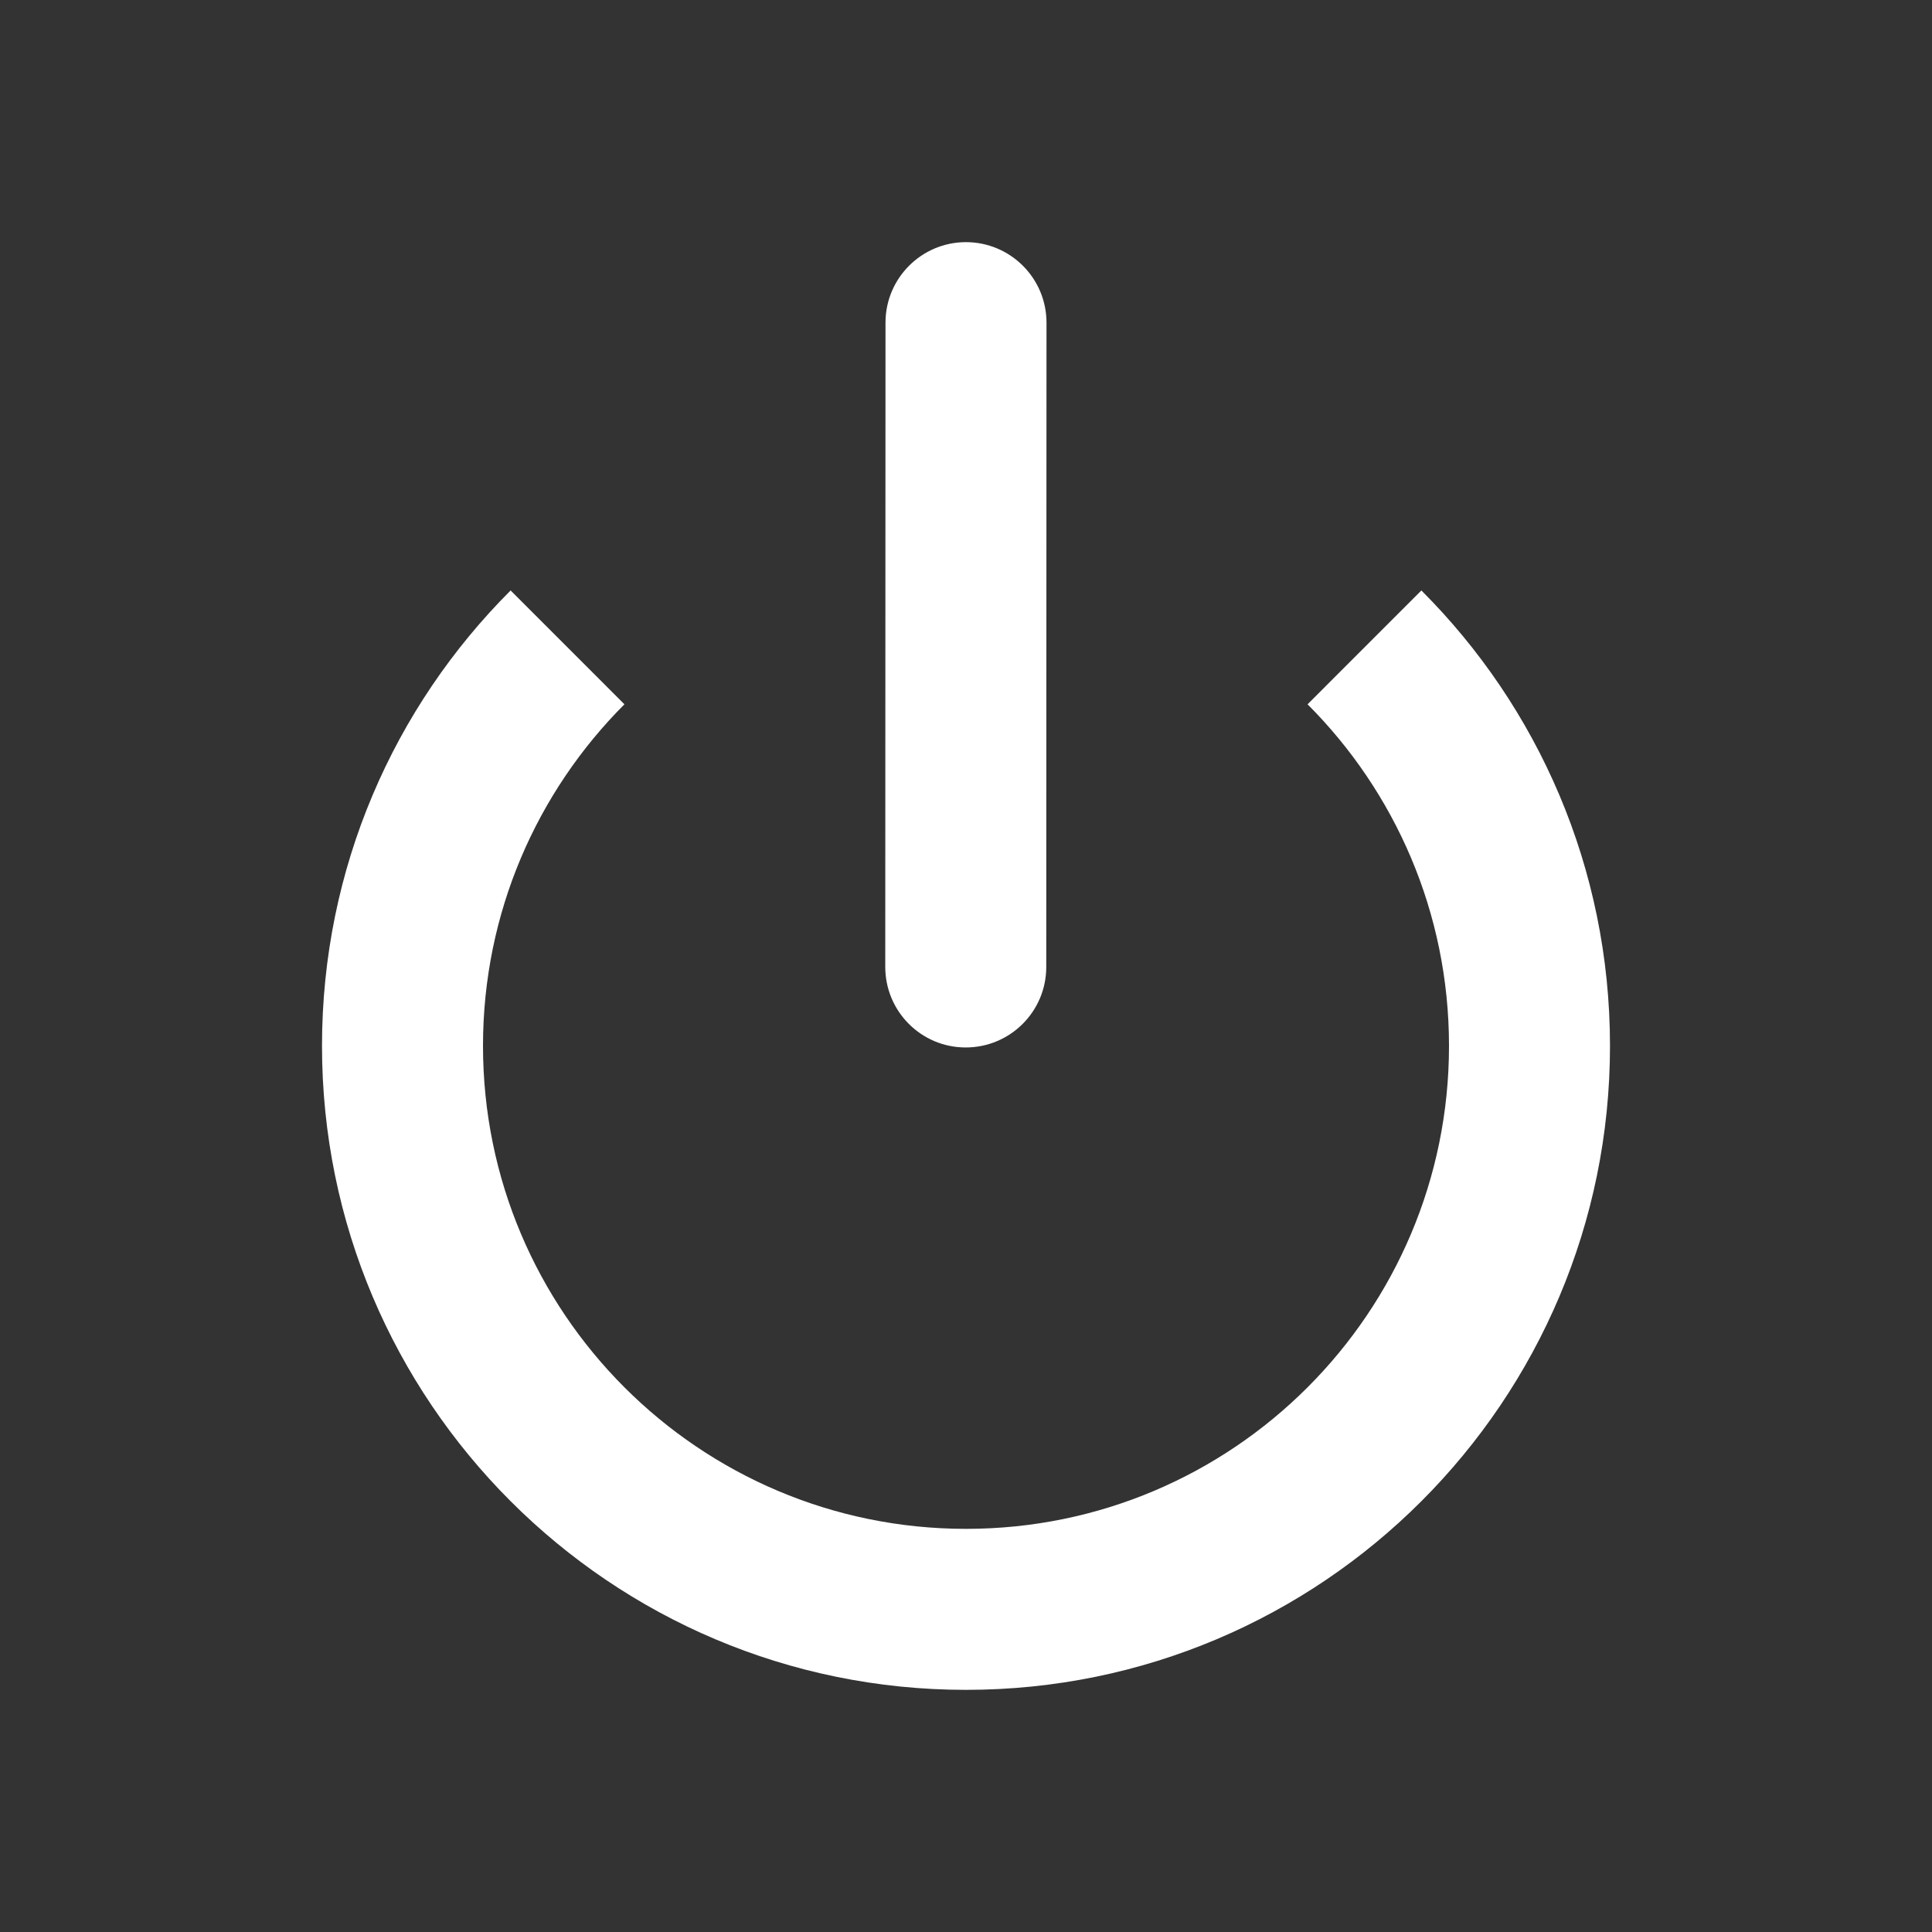 <svg width="24px" height="24px" viewBox="0 0 24 24" fill="white" xmlns="http://www.w3.org/2000/svg">
<rect x="0" y="0" width="24" height="24" fill="#333333" stroke="none"/>
<path d="M13 4.009C13 3.457 12.553 3.009 12 3.008C11.448 3.008 11 3.456 11 4.008L10.997 12.011C10.997 12.564 11.444 13.012 11.996 13.012C12.549 13.012 12.997 12.565 12.997 12.012L13 4.009Z" fill="white"/>
<path d="M4 12.992C4 10.782 4.895 8.782 6.343 7.335L7.757 8.749C6.672 9.835 6 11.335 6 12.992C6 16.305 8.686 18.992 12 18.992C15.314 18.992 18 16.305 18 12.992C18 11.335 17.328 9.835 16.243 8.749L17.657 7.335C19.105 8.782 20 10.782 20 12.992C20 17.41 16.418 20.992 12 20.992C7.582 20.992 4 17.41 4 12.992Z" fill="white"/>
</svg>
